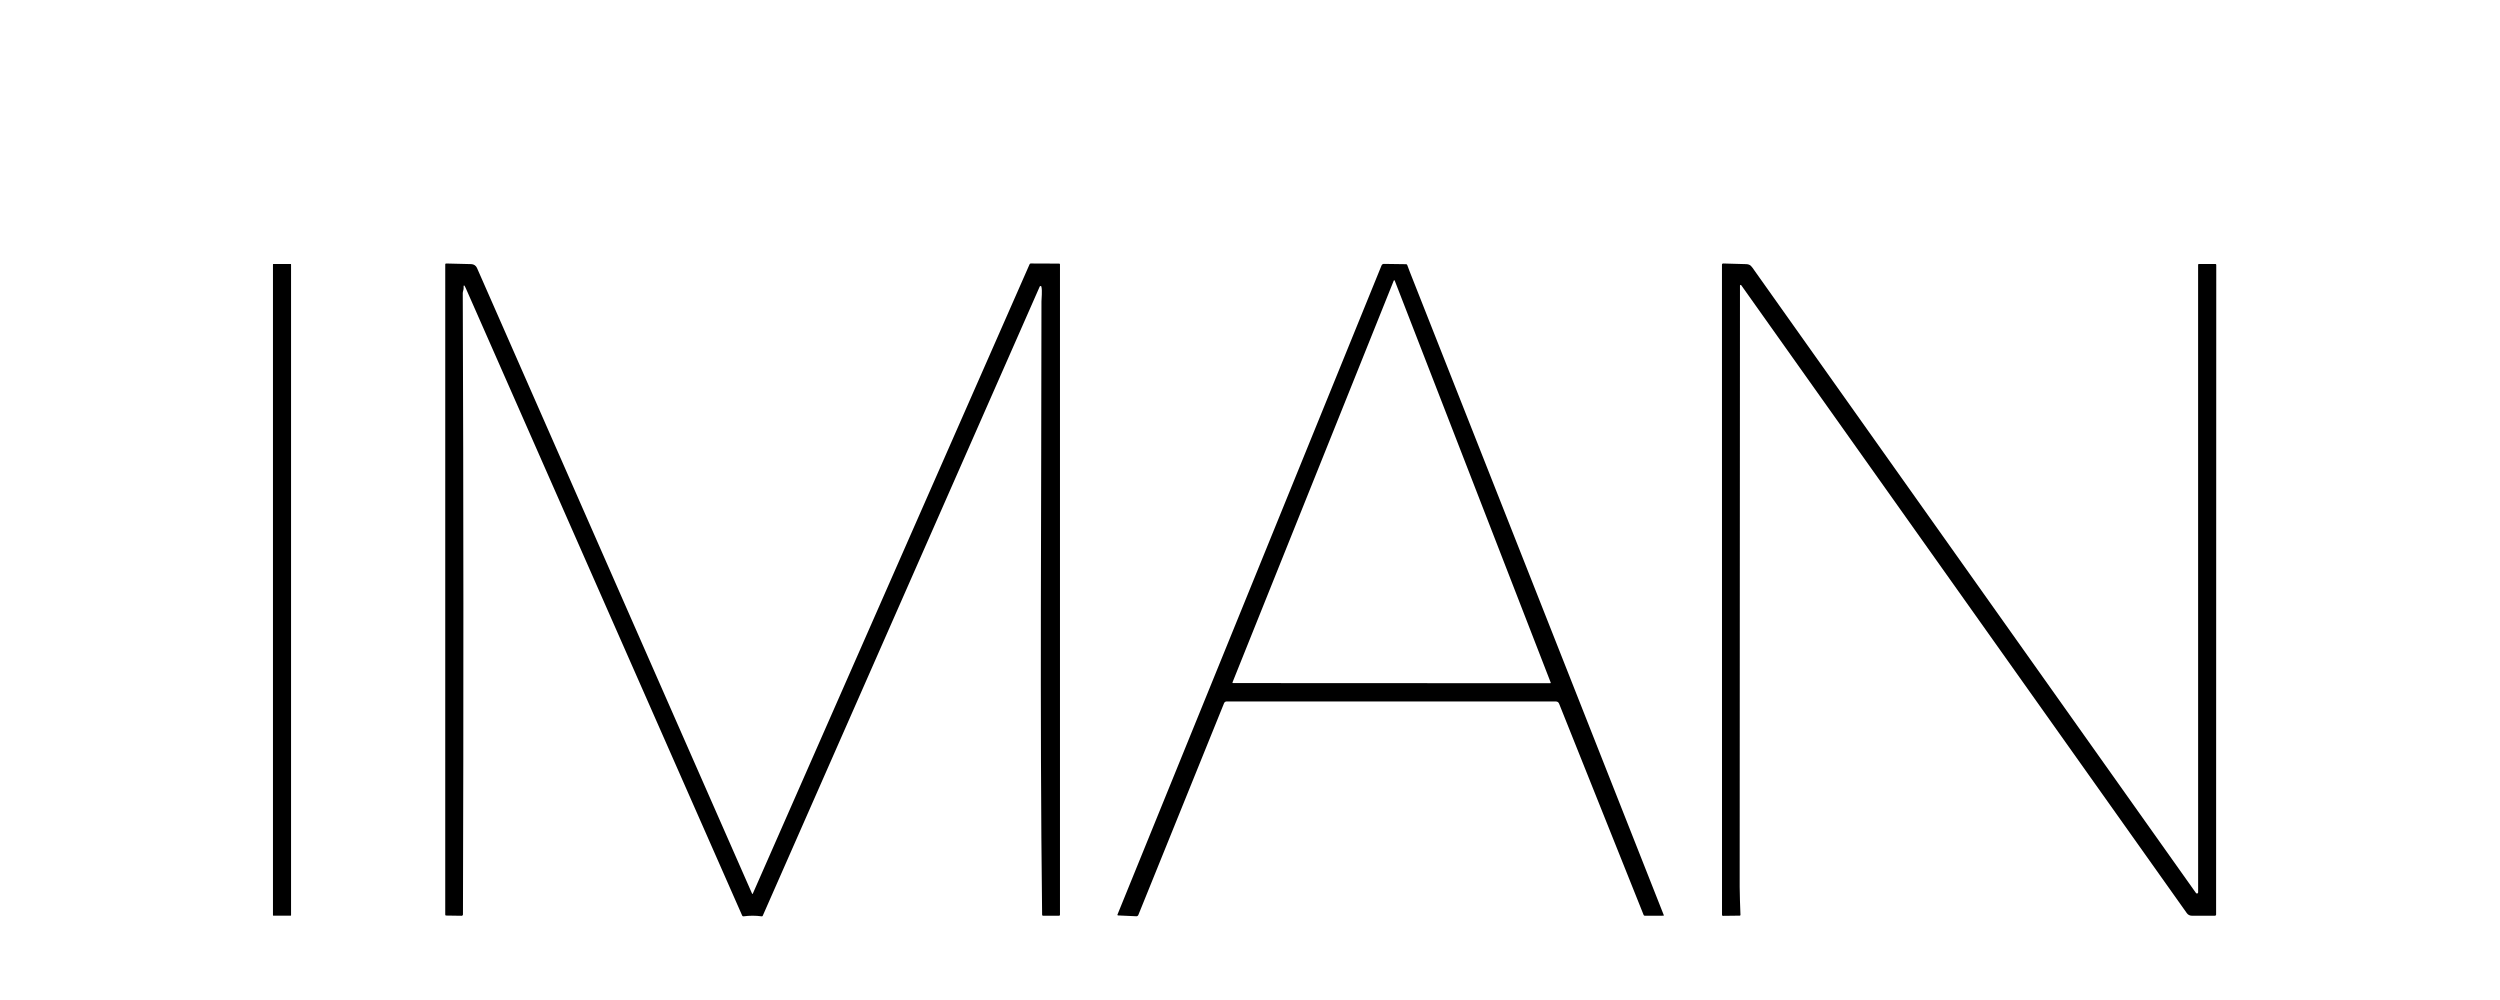 <svg width="190" height="76" viewBox="0 0 190 76" fill="none" xmlns="http://www.w3.org/2000/svg">
<path d="M35.234 21.931C35.238 21.994 35.169 22.17 35.17 22.275C35.228 38.01 35.233 53.75 35.185 69.496C35.185 69.51 35.182 69.523 35.177 69.536C35.172 69.548 35.165 69.56 35.155 69.569C35.145 69.579 35.134 69.586 35.122 69.591C35.109 69.596 35.096 69.599 35.083 69.599L33.91 69.582C33.862 69.582 33.838 69.558 33.838 69.51L33.839 20.106C33.839 20.052 33.866 20.025 33.92 20.026L35.819 20.073C35.91 20.075 35.999 20.103 36.075 20.154C36.151 20.204 36.211 20.275 36.248 20.359L57.151 67.903C57.174 67.954 57.196 67.954 57.219 67.903L78.248 20.085C78.265 20.045 78.296 20.025 78.339 20.025L80.496 20.034C80.537 20.034 80.558 20.054 80.558 20.095V69.531C80.558 69.548 80.551 69.564 80.539 69.576C80.528 69.587 80.512 69.594 80.495 69.594H79.274C79.225 69.594 79.201 69.57 79.201 69.521C79.015 53.991 79.15 38.439 79.151 22.906C79.151 22.633 79.223 22.157 79.148 21.789C79.145 21.775 79.137 21.762 79.127 21.753C79.116 21.743 79.103 21.737 79.089 21.736C79.075 21.734 79.061 21.737 79.048 21.744C79.036 21.751 79.026 21.762 79.02 21.775L57.969 69.596C57.953 69.632 57.925 69.647 57.886 69.642C57.43 69.578 56.971 69.578 56.51 69.642C56.489 69.646 56.467 69.642 56.449 69.631C56.43 69.621 56.415 69.605 56.406 69.585L35.394 21.891C35.271 21.612 35.218 21.625 35.234 21.931Z" fill="black"/>
<path d="M167.058 67.82L167.056 20.125C167.056 20.083 167.078 20.062 167.12 20.062H168.356C168.41 20.062 168.436 20.089 168.436 20.142L168.424 69.505C168.424 69.529 168.414 69.551 168.398 69.568C168.381 69.584 168.358 69.594 168.334 69.594H166.571C166.498 69.594 166.426 69.576 166.362 69.542C166.297 69.509 166.241 69.46 166.199 69.4L132.334 21.676C132.328 21.667 132.318 21.66 132.308 21.656C132.297 21.652 132.285 21.652 132.274 21.655C132.264 21.659 132.254 21.665 132.248 21.675C132.241 21.684 132.237 21.695 132.238 21.706C132.239 36.941 132.211 52.176 132.215 67.411C132.215 68.074 132.254 68.821 132.275 69.53C132.275 69.538 132.274 69.545 132.271 69.552C132.268 69.559 132.264 69.566 132.259 69.572C132.253 69.577 132.247 69.581 132.24 69.584C132.233 69.587 132.225 69.589 132.218 69.589L130.955 69.604C130.9 69.605 130.873 69.578 130.873 69.522L130.869 20.128C130.869 20.058 130.903 20.023 130.973 20.025C131.588 20.038 132.166 20.054 132.706 20.074C133.049 20.086 133.125 20.259 133.341 20.564C144.472 36.262 155.657 52.031 166.896 67.871C166.907 67.887 166.923 67.898 166.941 67.904C166.958 67.91 166.978 67.91 166.996 67.905C167.014 67.899 167.029 67.888 167.041 67.873C167.052 67.857 167.058 67.839 167.058 67.82Z" fill="black"/>
<path d="M22.088 20.062H20.778C20.76 20.062 20.745 20.077 20.745 20.095V69.56C20.745 69.578 20.76 69.593 20.778 69.593H22.088C22.106 69.593 22.12 69.578 22.12 69.56V20.095C22.12 20.077 22.106 20.062 22.088 20.062Z" fill="black"/>
<path d="M84.971 69.573C84.964 69.572 84.956 69.57 84.949 69.566C84.942 69.562 84.937 69.556 84.933 69.55C84.928 69.543 84.926 69.536 84.925 69.528C84.925 69.52 84.926 69.512 84.929 69.505L104.999 20.171C105.013 20.137 105.037 20.108 105.068 20.087C105.099 20.067 105.135 20.056 105.173 20.056L106.864 20.079C106.906 20.08 106.934 20.1 106.949 20.139C107.014 20.32 107.081 20.497 107.149 20.671C113.578 36.967 120.011 53.26 126.448 69.551C126.449 69.556 126.45 69.561 126.45 69.566C126.449 69.57 126.447 69.575 126.445 69.579C126.442 69.583 126.438 69.587 126.434 69.589C126.43 69.591 126.425 69.592 126.42 69.593L125 69.594C124.959 69.594 124.931 69.575 124.915 69.536L118.493 53.483C118.447 53.369 118.363 53.312 118.241 53.312H93.218C93.177 53.312 93.138 53.325 93.105 53.347C93.071 53.37 93.045 53.401 93.03 53.439L86.515 69.535C86.503 69.566 86.481 69.593 86.453 69.611C86.425 69.629 86.392 69.638 86.359 69.636L84.971 69.573ZM93.67 51.86C93.668 51.866 93.667 51.872 93.667 51.879C93.668 51.885 93.67 51.891 93.674 51.897C93.677 51.902 93.682 51.906 93.688 51.909C93.694 51.912 93.7 51.914 93.706 51.914L117.816 51.925C117.823 51.925 117.829 51.923 117.834 51.92C117.84 51.918 117.845 51.913 117.848 51.908C117.852 51.903 117.854 51.897 117.855 51.891C117.856 51.885 117.855 51.878 117.853 51.873L105.998 21.324C105.995 21.317 105.99 21.311 105.983 21.307C105.977 21.302 105.97 21.3 105.962 21.3C105.954 21.3 105.947 21.302 105.941 21.307C105.934 21.311 105.929 21.317 105.926 21.324L93.67 51.86Z" fill="black"/>
</svg>
